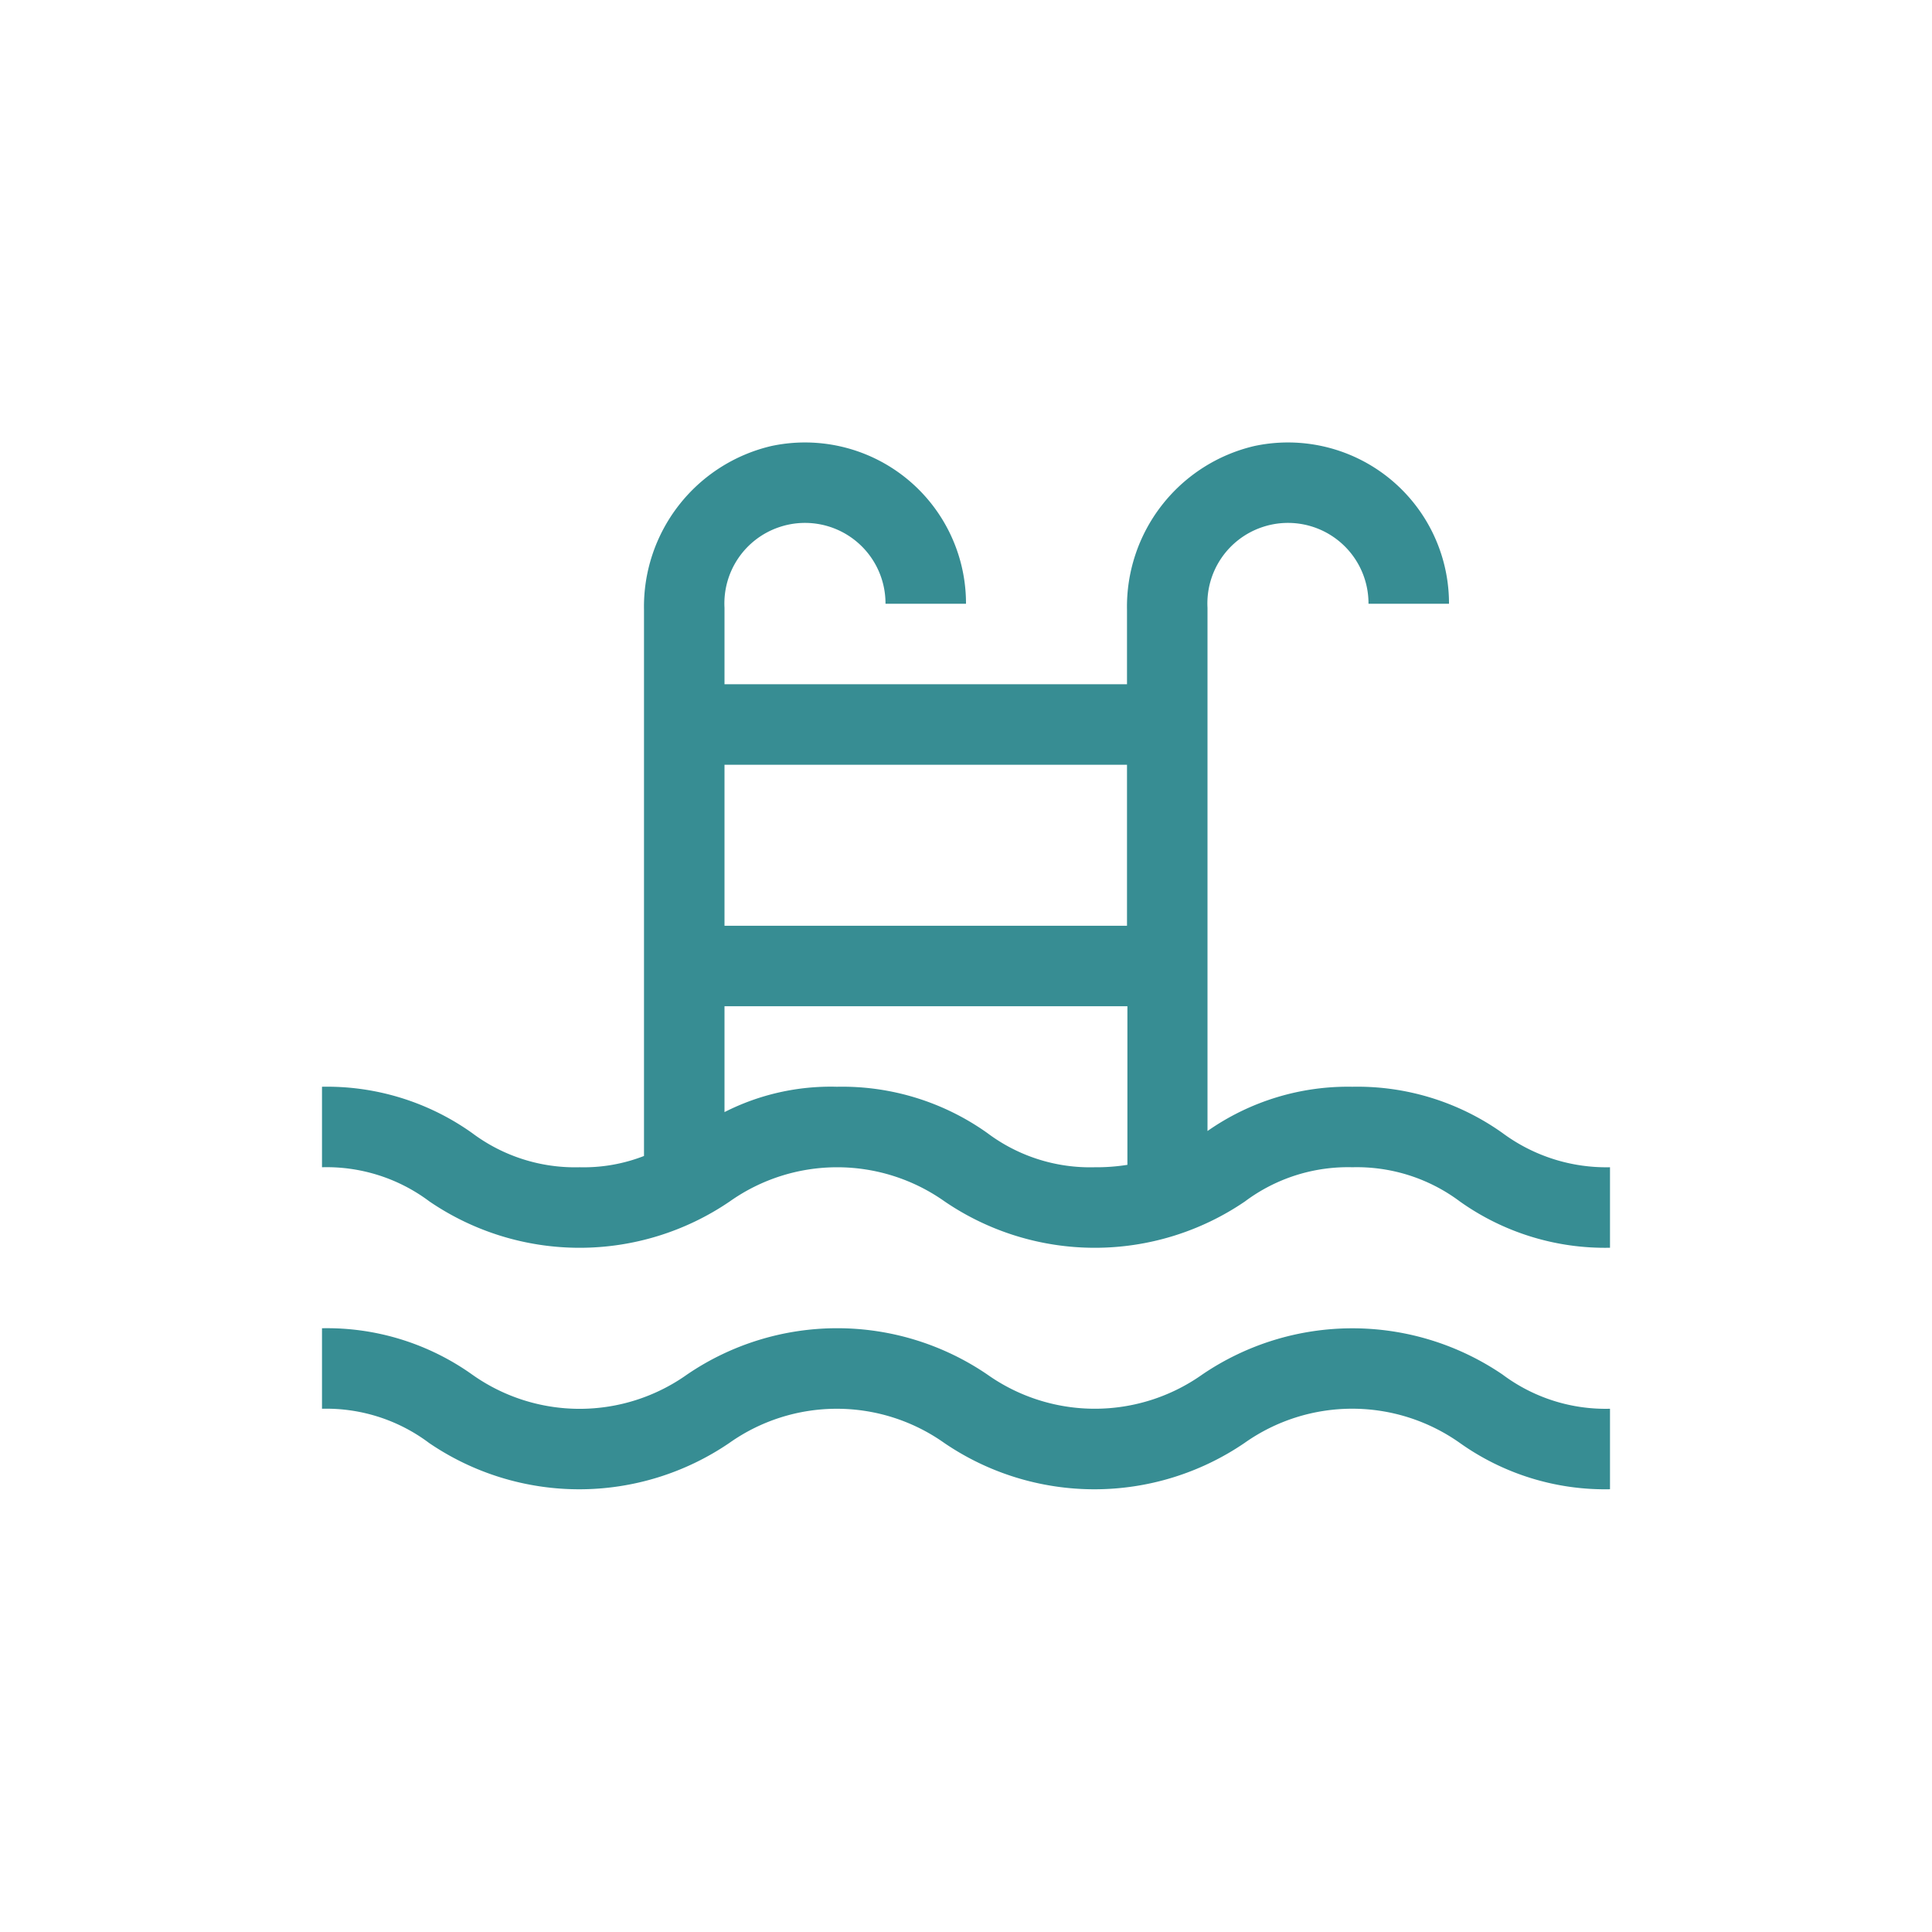 <svg xmlns="http://www.w3.org/2000/svg" id="Layer_2" data-name="Layer 2" viewBox="0 0 48 48"><defs><style>.cls-1{fill:#378d93}</style></defs><title>ic_pool</title><path id="ic_pool" d="M36.27,35.85a4.63,4.63,0,0,0-5.35,0,6.62,6.62,0,0,1-7.46,0,4.62,4.62,0,0,0-5.34,0,6.62,6.62,0,0,1-7.46,0A4.25,4.25,0,0,0,8,35V33a6.22,6.22,0,0,1,3.73,1.15,4.61,4.61,0,0,0,5.34,0,6.62,6.62,0,0,1,7.46,0,4.62,4.62,0,0,0,5.34,0,6.63,6.63,0,0,1,7.46,0A4.27,4.27,0,0,0,40,35v2A6.22,6.22,0,0,1,36.27,35.85ZM33.6,29a4.27,4.27,0,0,0-2.67.85,6.62,6.62,0,0,1-7.46,0,4.62,4.62,0,0,0-5.34,0,6.62,6.62,0,0,1-7.46,0A4.25,4.25,0,0,0,8,29V27a6.22,6.22,0,0,1,3.73,1.15A4.26,4.26,0,0,0,14.4,29a4.12,4.12,0,0,0,1.6-.28V15.15a4.1,4.1,0,0,1,3.17-4.07A4,4,0,0,1,24,15H22a2,2,0,0,0-2.65-1.9,2,2,0,0,0-1.35,2V17H28V15.15a4.1,4.1,0,0,1,3.17-4.07A4,4,0,0,1,36,15H34a2,2,0,0,0-2.65-1.9,2,2,0,0,0-1.35,2v13A6.08,6.08,0,0,1,33.6,27a6.22,6.22,0,0,1,3.73,1.15A4.33,4.33,0,0,0,40,29v2a6.22,6.22,0,0,1-3.73-1.15A4.27,4.27,0,0,0,33.6,29ZM20.8,27a6.22,6.22,0,0,1,3.73,1.15,4.25,4.25,0,0,0,2.67.85,4.86,4.86,0,0,0,.81-.06V25H18v2.63A5.82,5.82,0,0,1,20.79,27ZM18,19v4H28V19Z" class="cls-1" data-name="ic pool"/></svg>